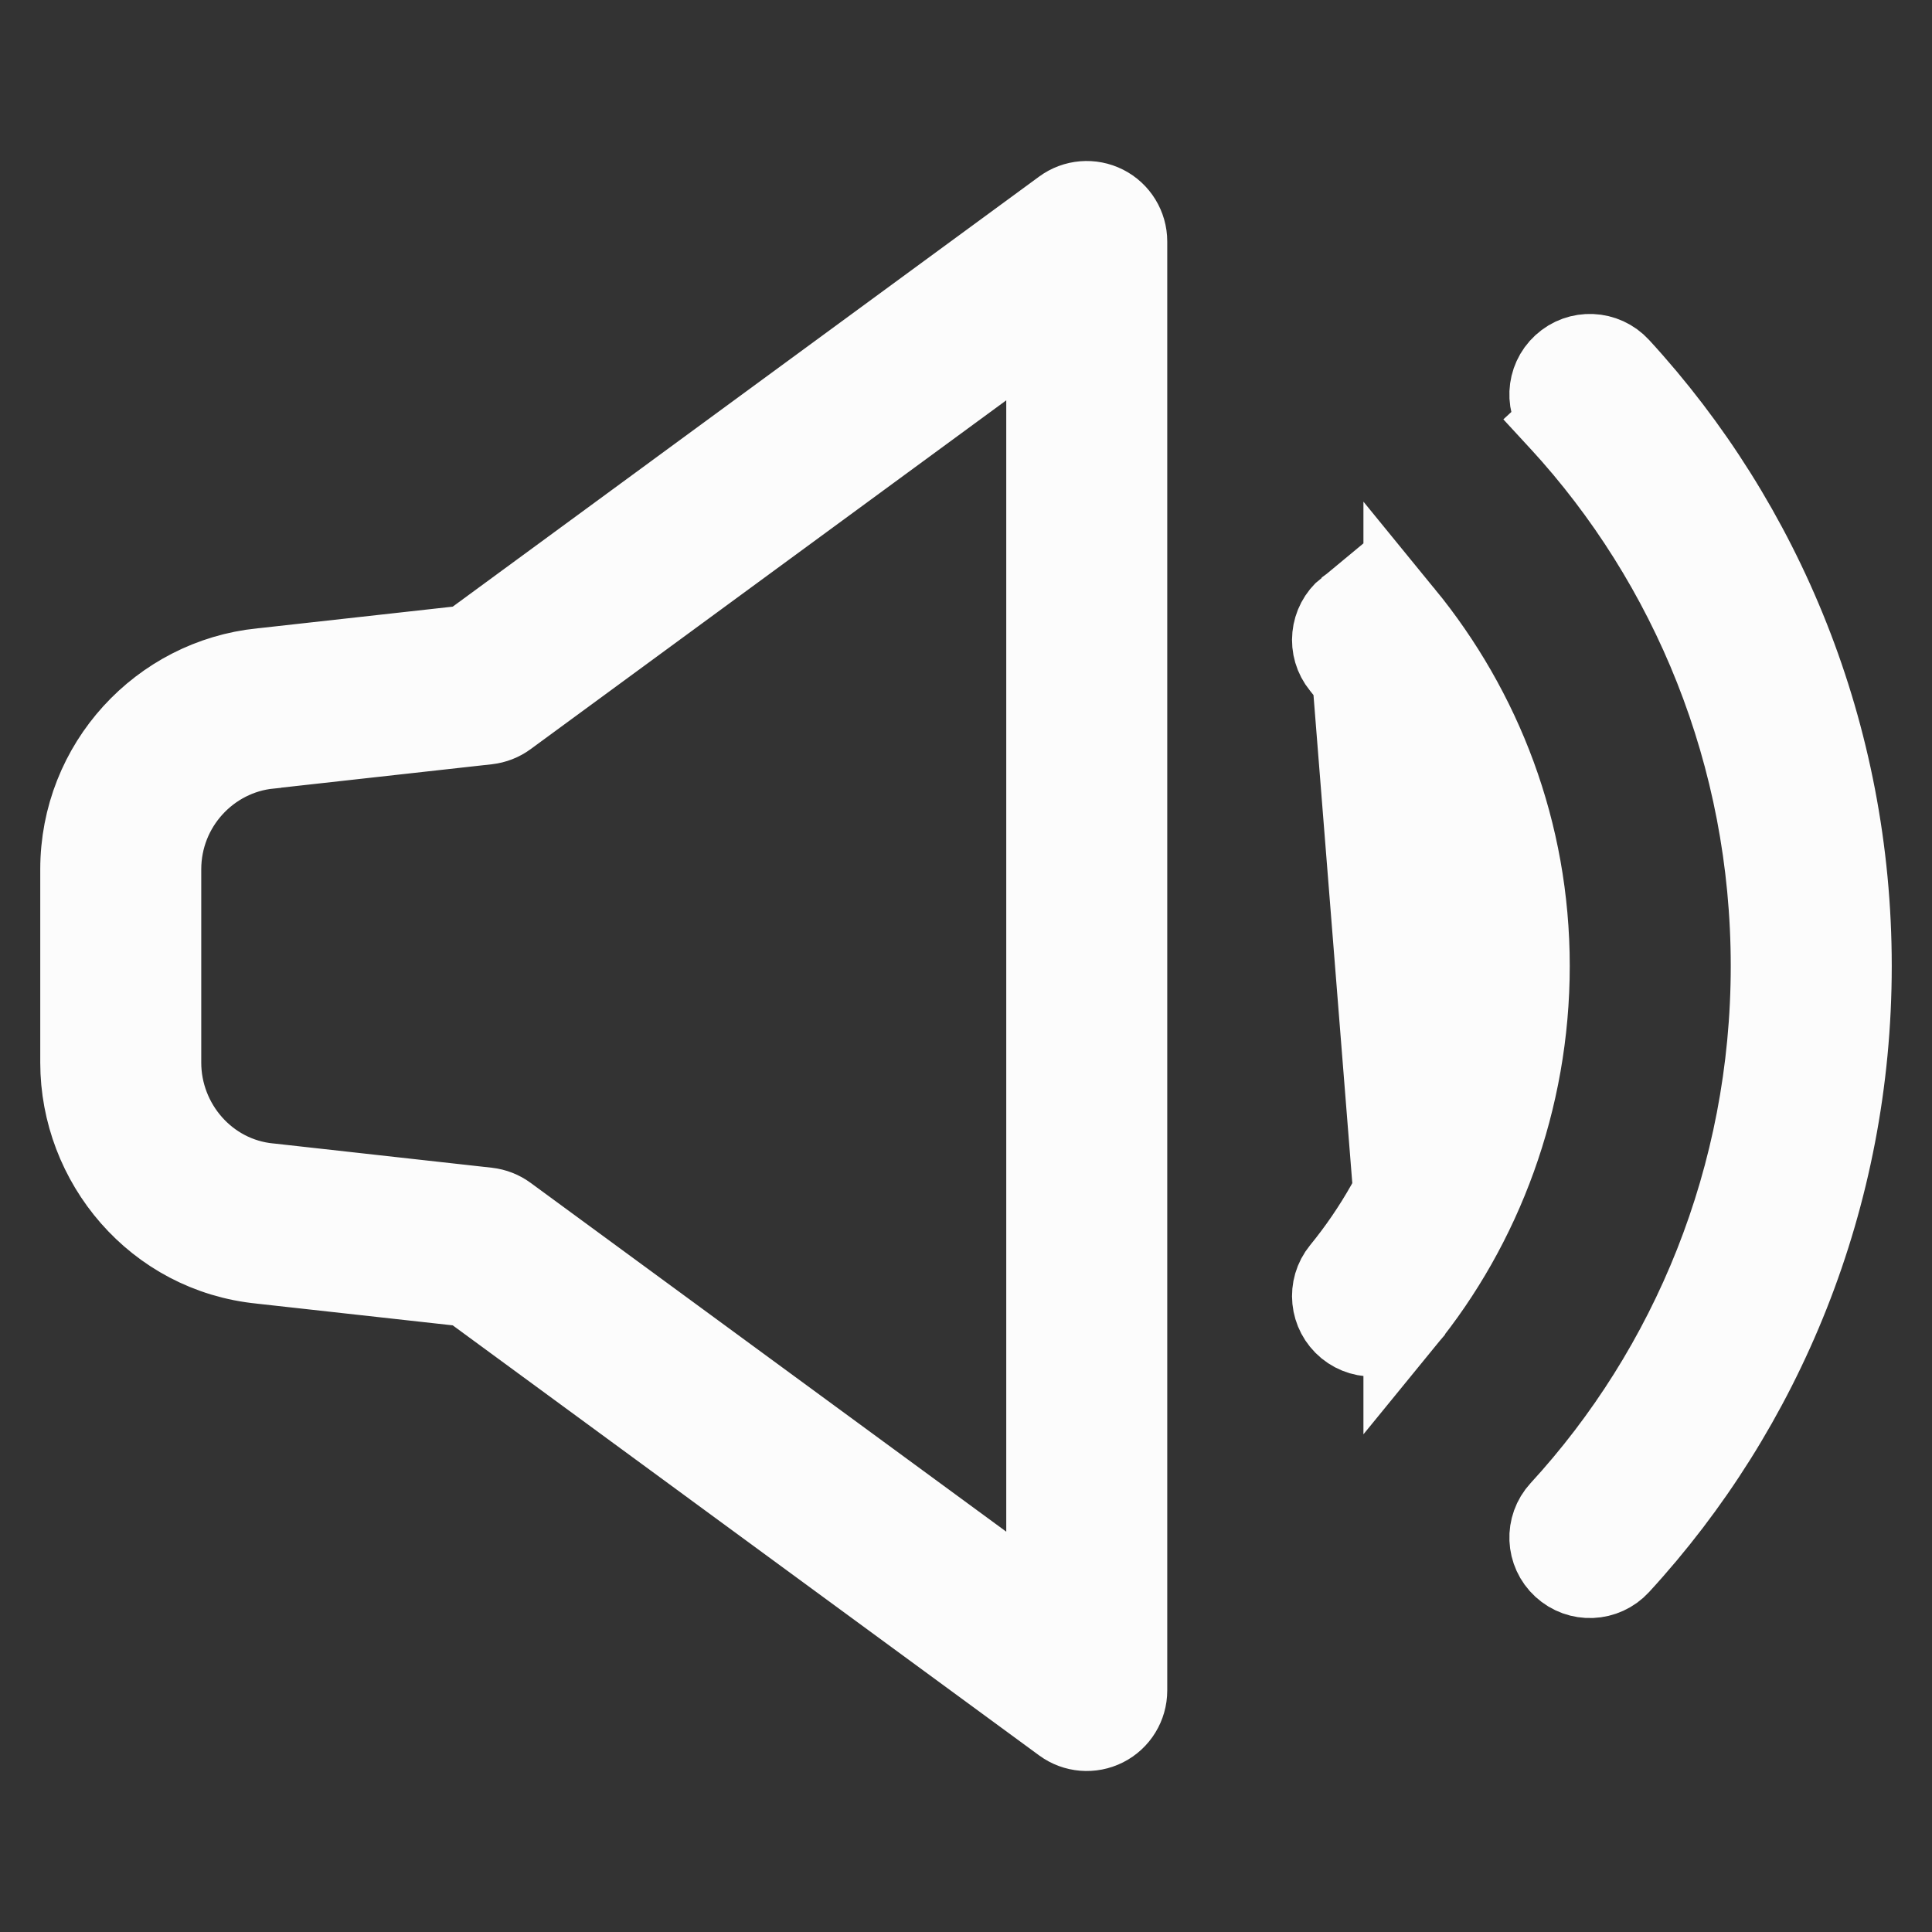 <svg width="24" height="24" viewBox="0 0 24 24" fill="none" xmlns="http://www.w3.org/2000/svg">
<rect x="0" y="0" width="24" height="24" fill="#333333" stroke="none"/>
<path d="M16.733 7.563L16.733 7.563C16.52 7.738 16.488 8.053 16.663 8.267C17.494 9.282 18 10.572 18 12C18 13.432 17.491 14.771 16.663 15.783C16.488 15.997 16.52 16.312 16.733 16.487C16.947 16.662 17.262 16.63 17.437 16.417L16.733 7.563ZM16.733 7.563C16.947 7.388 17.262 7.42 17.437 7.633M16.733 7.563L17.437 7.633M17.437 7.633C18.406 8.818 19 10.329 19 12C19 13.668 18.409 15.229 17.437 16.417L17.437 7.633ZM13.726 2.554L13.726 2.554C13.894 2.639 14 2.812 14 3V21C14 21.188 13.894 21.361 13.726 21.446L13.726 21.446C13.558 21.531 13.356 21.515 13.204 21.403L13.204 21.403L5.92 16.061L5.812 15.982L5.679 15.967L3.252 15.698L3.252 15.698L3.245 15.697C1.929 15.568 1 14.442 1 13.2V10.8C1 9.492 1.995 8.431 3.245 8.303L3.245 8.303L3.25 8.303L5.679 8.033L5.812 8.018L5.92 7.939L13.204 2.597C13.356 2.485 13.558 2.469 13.726 2.554ZM13 4.973V3.987L12.204 4.57L6.296 8.903C6.225 8.955 6.142 8.987 6.055 8.997L6.055 8.997L3.355 9.297L3.355 9.297L3.352 9.297L3.35 9.298C2.601 9.372 2 10.011 2 10.8V13.2C2 13.961 2.572 14.627 3.345 14.702C3.346 14.702 3.347 14.702 3.347 14.702L3.357 14.703L6.055 15.003L6.055 15.003C6.142 15.013 6.225 15.045 6.296 15.097L12.204 19.43L13 20.013V19.027V4.973ZM19.412 4.532L19.412 4.532C19.615 4.345 19.931 4.358 20.118 4.562C21.9 6.501 23 9.121 23 12C23 14.879 21.9 17.499 20.118 19.438L20.118 19.438C19.931 19.642 19.615 19.655 19.412 19.468L19.412 19.468C19.208 19.281 19.195 18.965 19.382 18.762L19.382 18.762C21 17.001 22 14.621 22 12C22 9.379 21 6.999 19.382 5.238L19.014 5.577L19.382 5.238C19.195 5.035 19.208 4.719 19.412 4.532Z" fill="#FCFCFC" stroke="#FCFCFC"/>
</svg>
